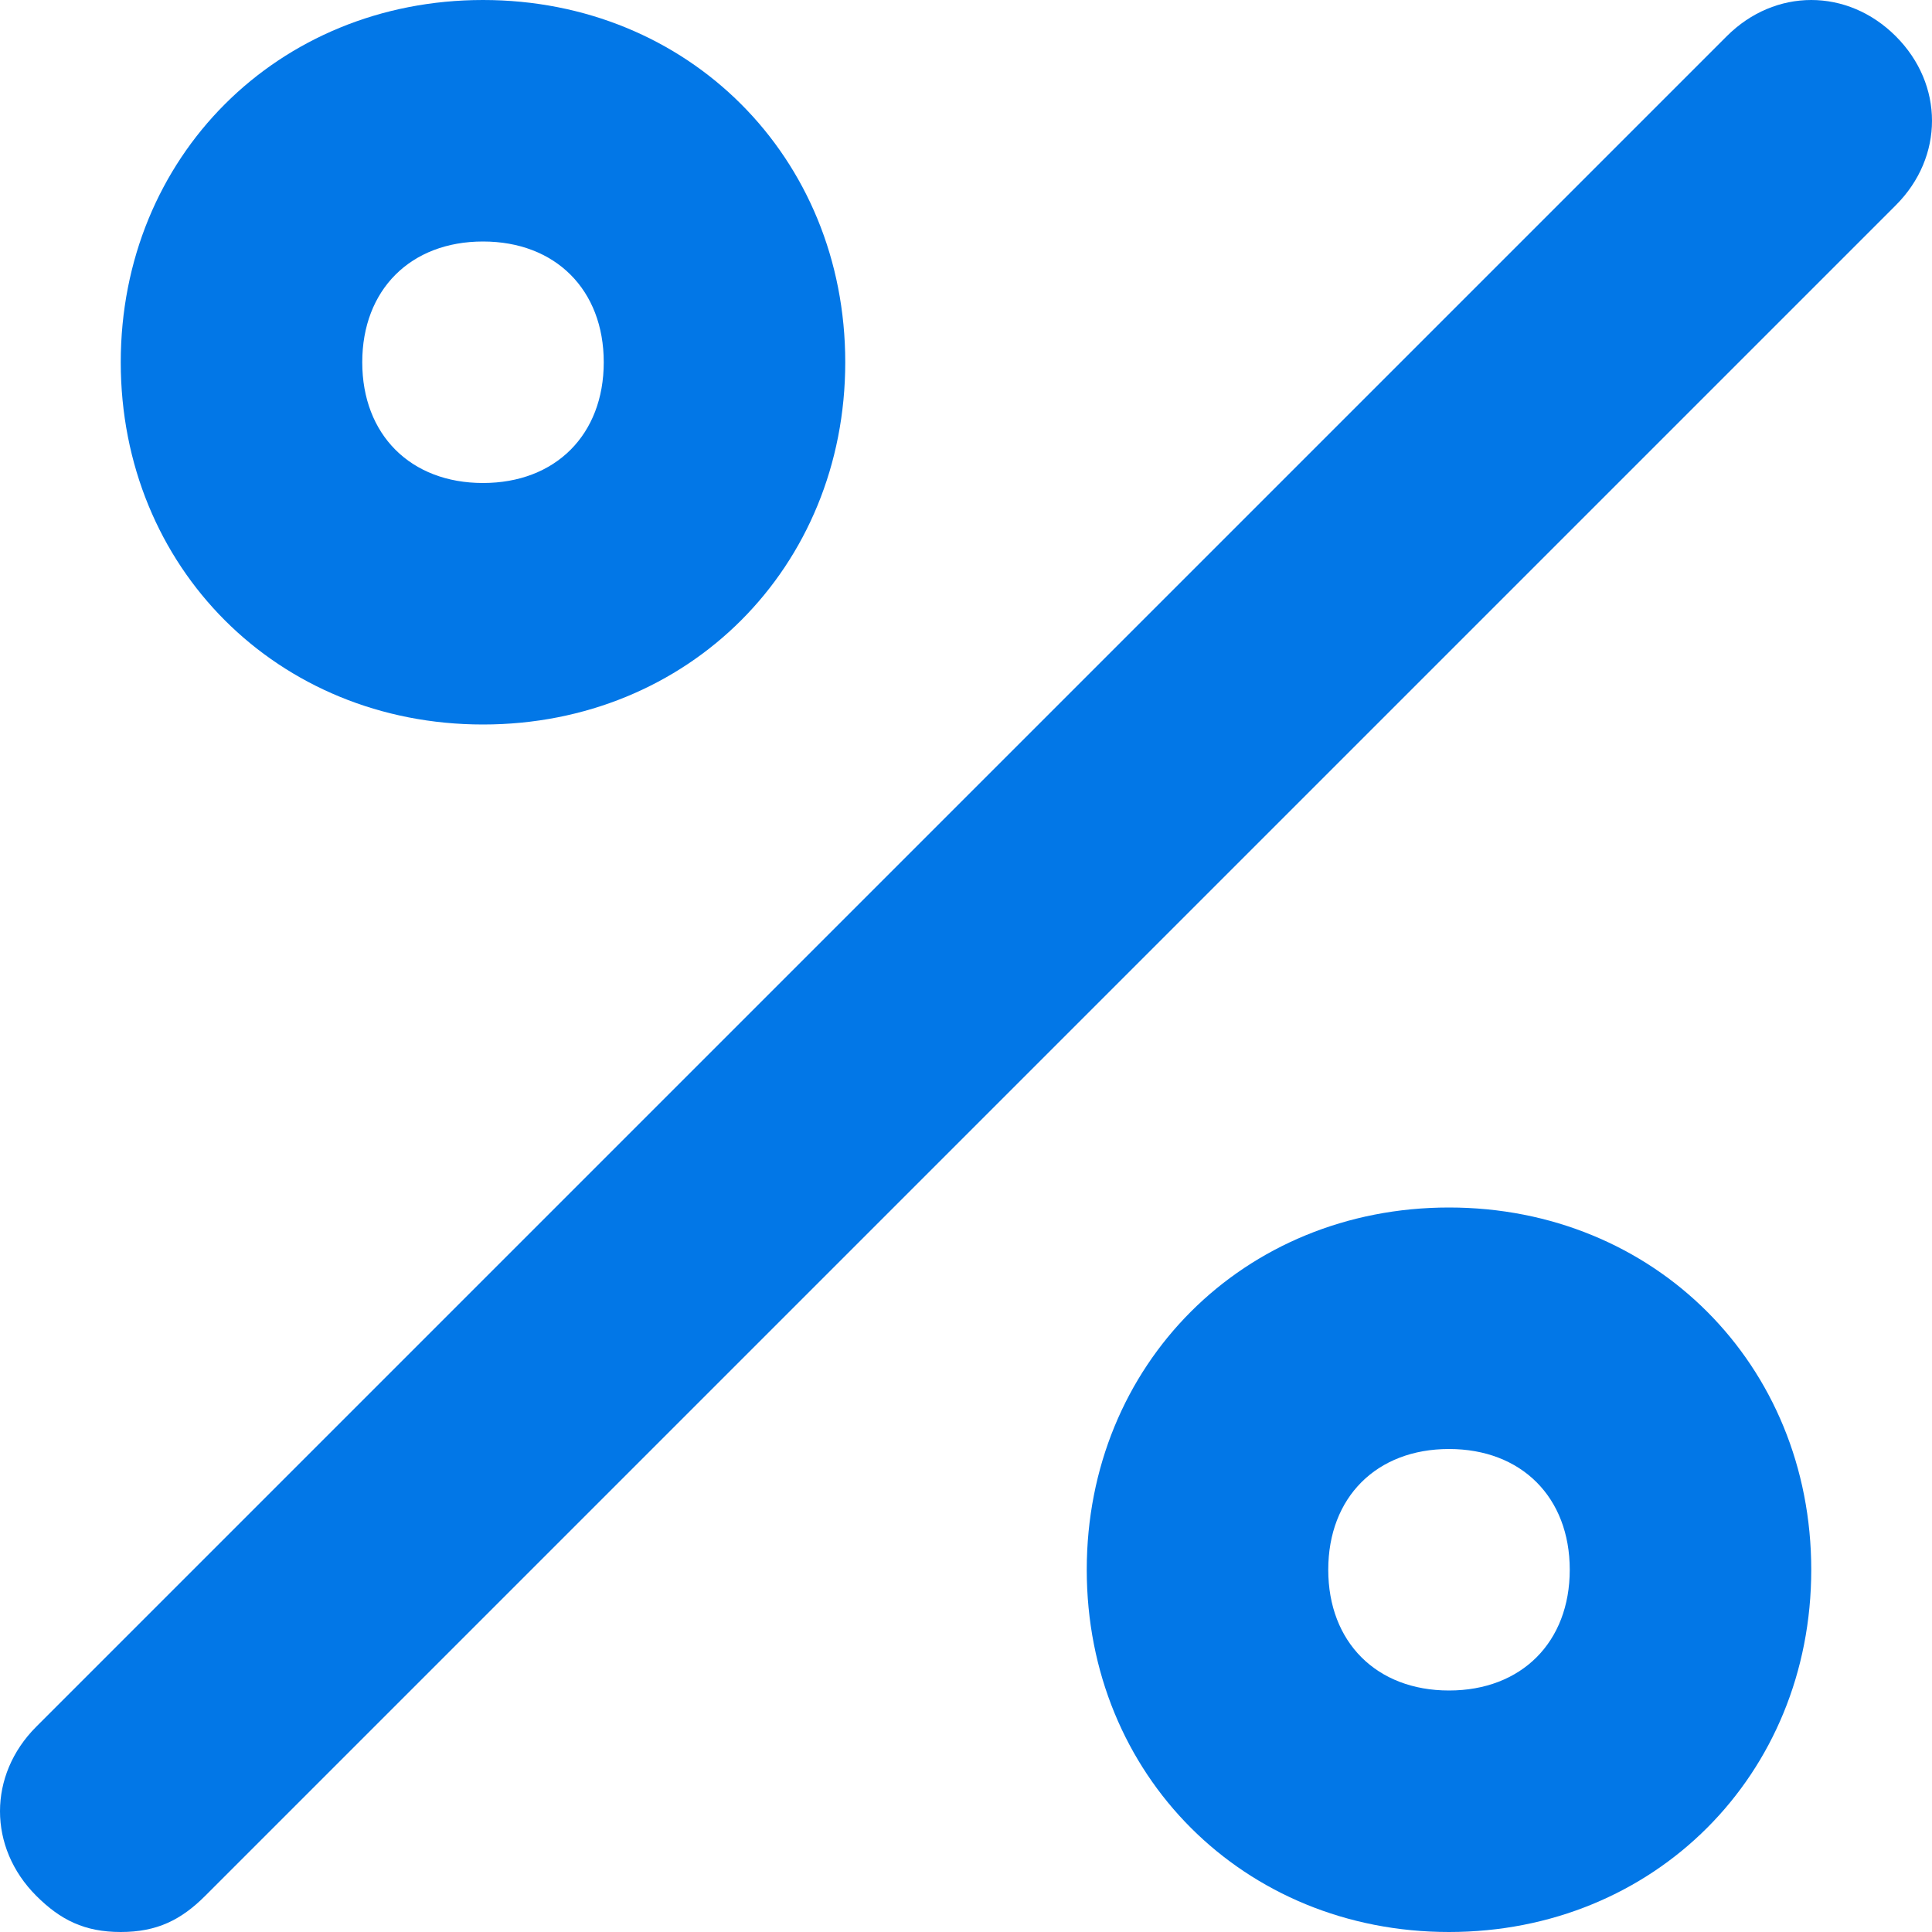 <svg width="16px" height="16px" viewBox="0 0 16 16" version="1.1" xmlns="http://www.w3.org/2000/svg" xmlns:xlink="http://www.w3.org/1999/xlink">
    <g fill="#0277E7" stroke="none" stroke-width="1" fill-rule="evenodd">
        <g transform="translate(-120, -526)">
            <g transform="translate(120, 524)">
                <g transform="translate(0, 2)">
                    <path d="M4,6 C2.3,6 1,4.7 1,3 C1,1.3 2.3,0 4,0 C5.7,0 7,1.3 7,3 C7,4.7 5.7,6 4,6 Z M4,2 C3.4,2 3,2.4 3,3 C3,3.6 3.4,4 4,4 C4.6,4 5,3.6 5,3 C5,2.4 4.6,2 4,2 Z"  fill-rule="nonzero"></path>
                    <path d="M12,16 C10.3,16 9,14.7 9,13 C9,11.3 10.3,10 12,10 C13.7,10 15,11.3 15,13 C15,14.7 13.7,16 12,16 Z M12,12 C11.4,12 11,12.4 11,13 C11,13.6 11.4,14 12,14 C12.6,14 13,13.6 13,13 C13,12.4 12.6,12 12,12 Z"  fill-rule="nonzero"></path>
                    <path d="M1,16 C0.7,16 0.5,15.9 0.3,15.7 C-0.1,15.3 -0.1,14.7 0.3,14.3 L14.3,0.3 C14.7,-0.1 15.3,-0.1 15.7,0.3 C16.1,0.7 16.1,1.3 15.7,1.7 L1.7,15.7 C1.5,15.9 1.3,16 1,16 Z" ></path>
                </g>
            </g>
        </g>
    </g>
</svg>